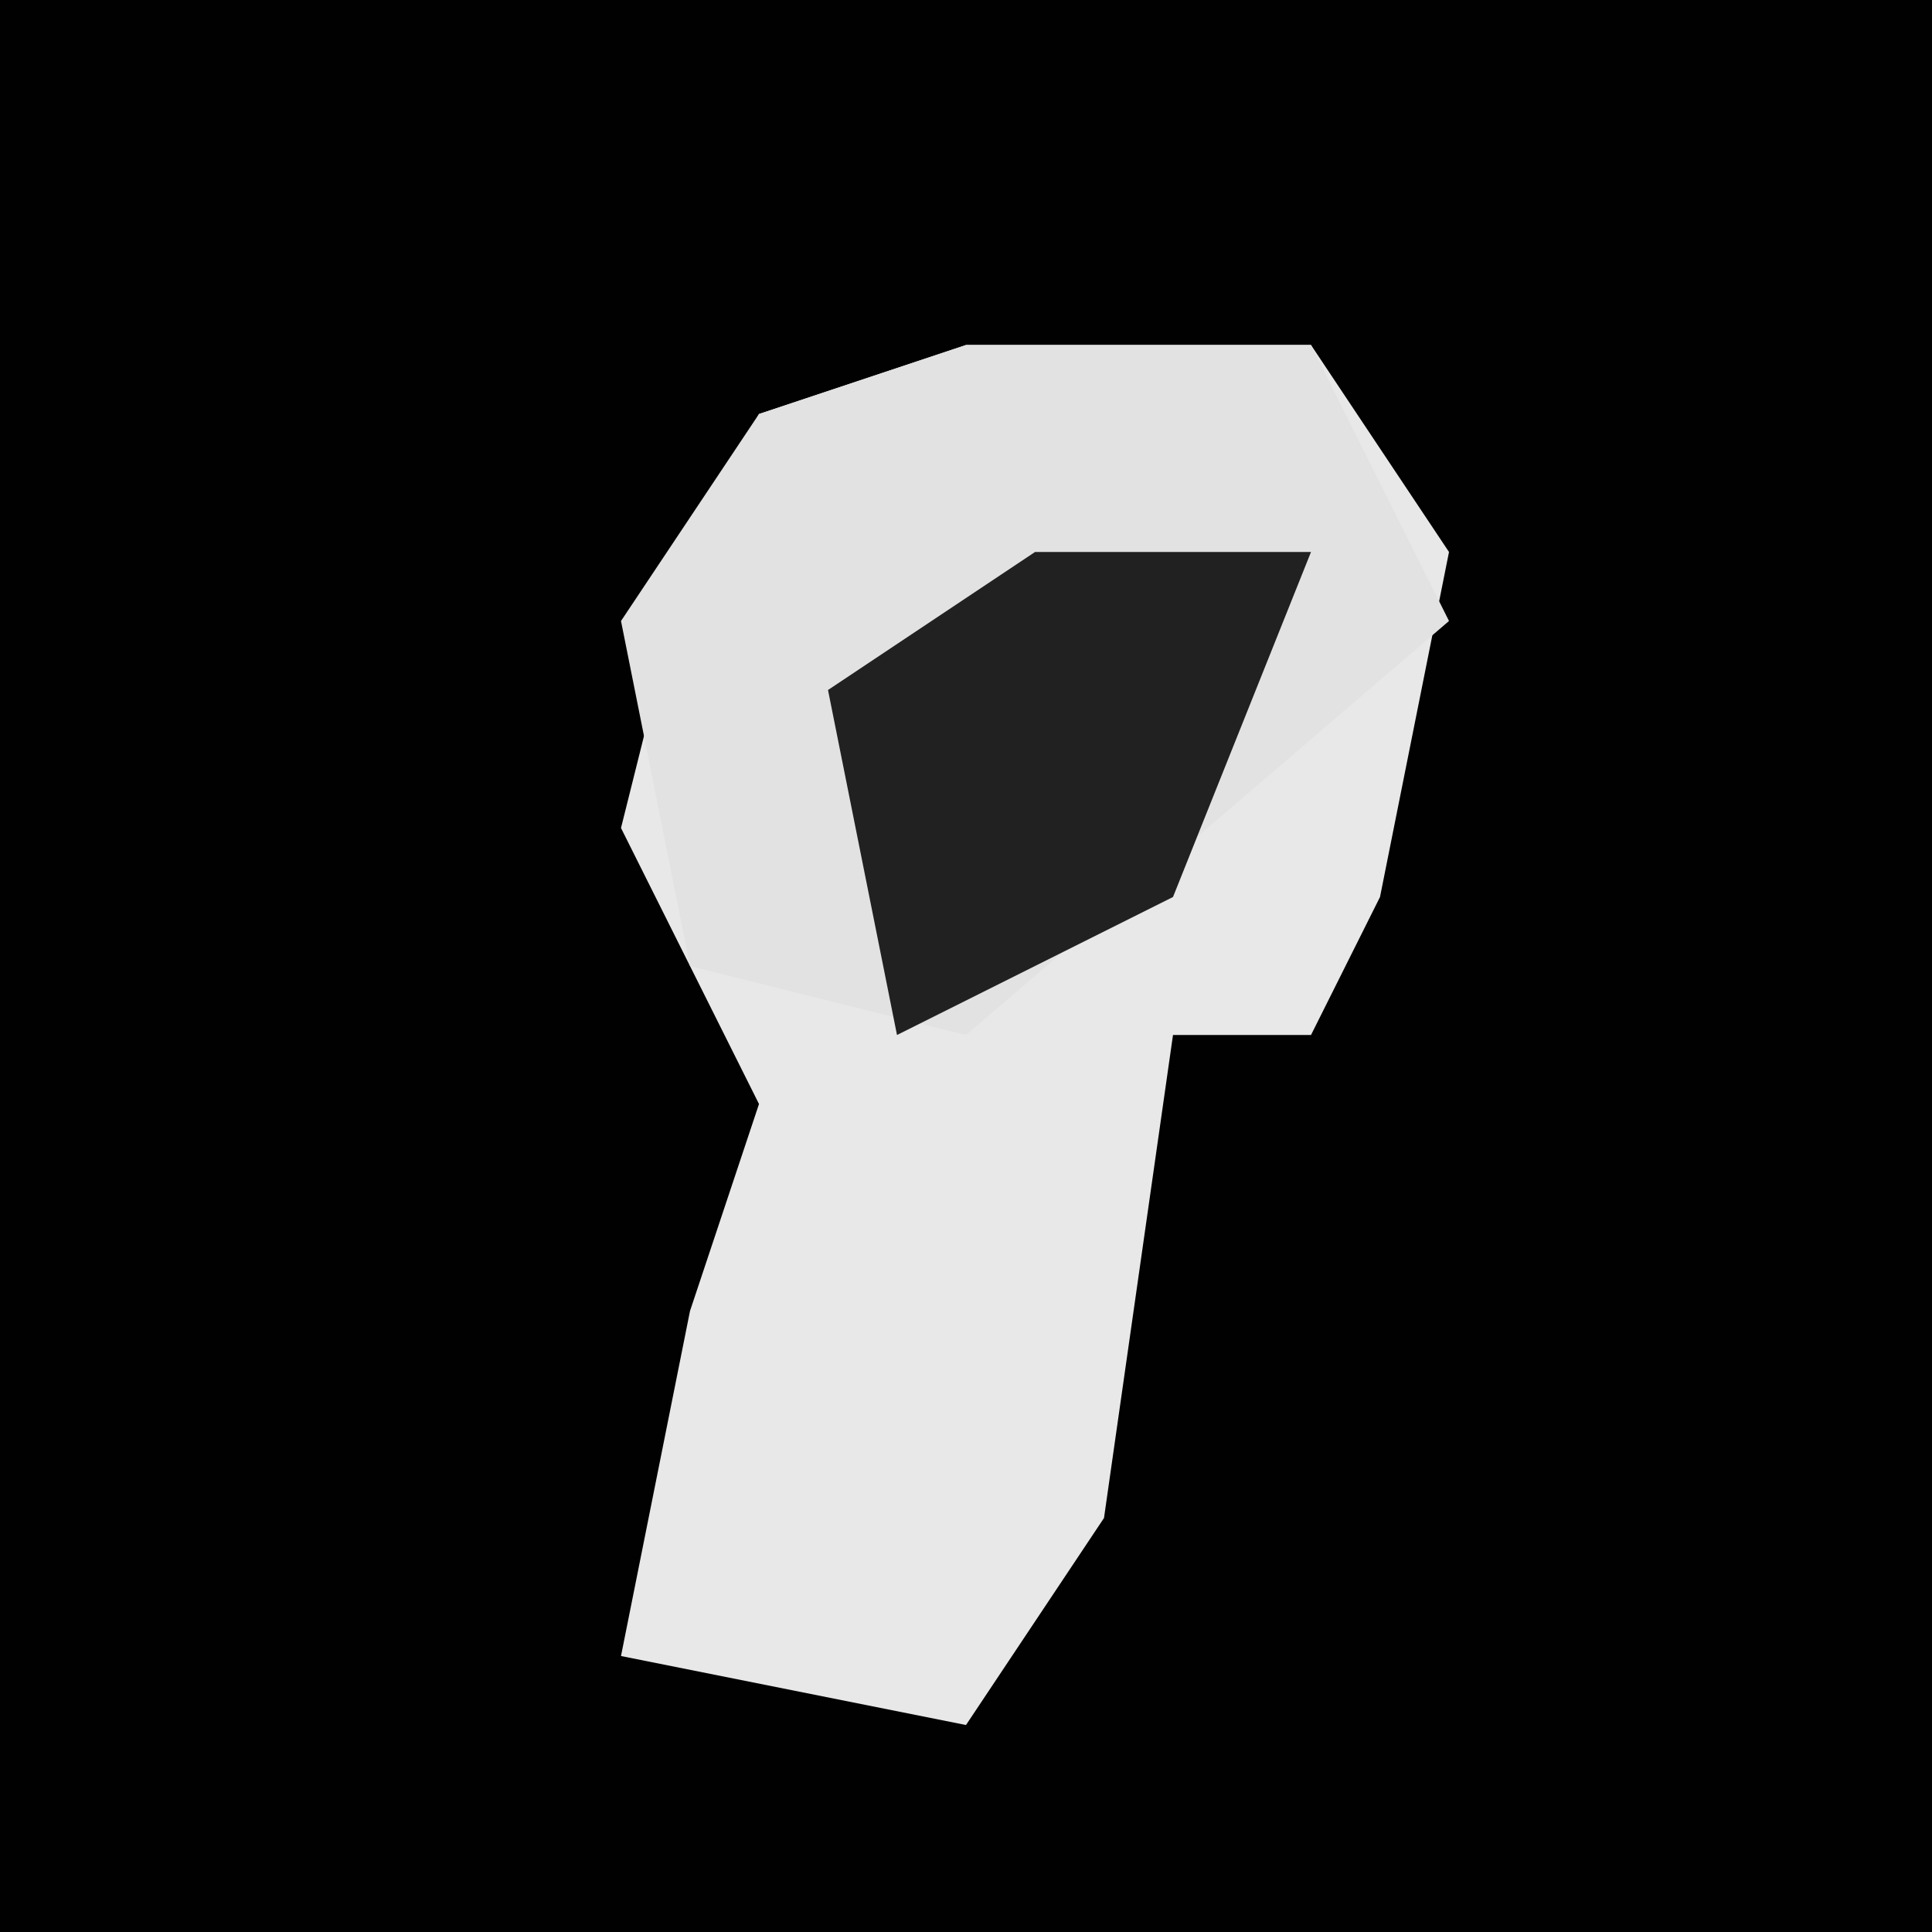 <?xml version="1.0" encoding="UTF-8"?>
<svg version="1.1" xmlns="http://www.w3.org/2000/svg" width="28" height="28">
<path d="M0,0 L28,0 L28,28 L0,28 Z " fill="#010101" transform="translate(0,0)"/>
<path d="M0,0 L5,0 L7,3 L6,8 L5,10 L3,10 L2,17 L0,20 L-5,19 L-4,14 L-3,11 L-5,7 L-4,3 L-3,1 Z " fill="#E8E8E8" transform="translate(14,5)"/>
<path d="M0,0 L5,0 L7,4 L0,10 L-4,9 L-5,4 L-3,1 Z " fill="#E2E2E2" transform="translate(14,5)"/>
<path d="M0,0 L4,0 L2,5 L-2,7 L-3,2 Z " fill="#212121" transform="translate(15,8)"/>
</svg>
